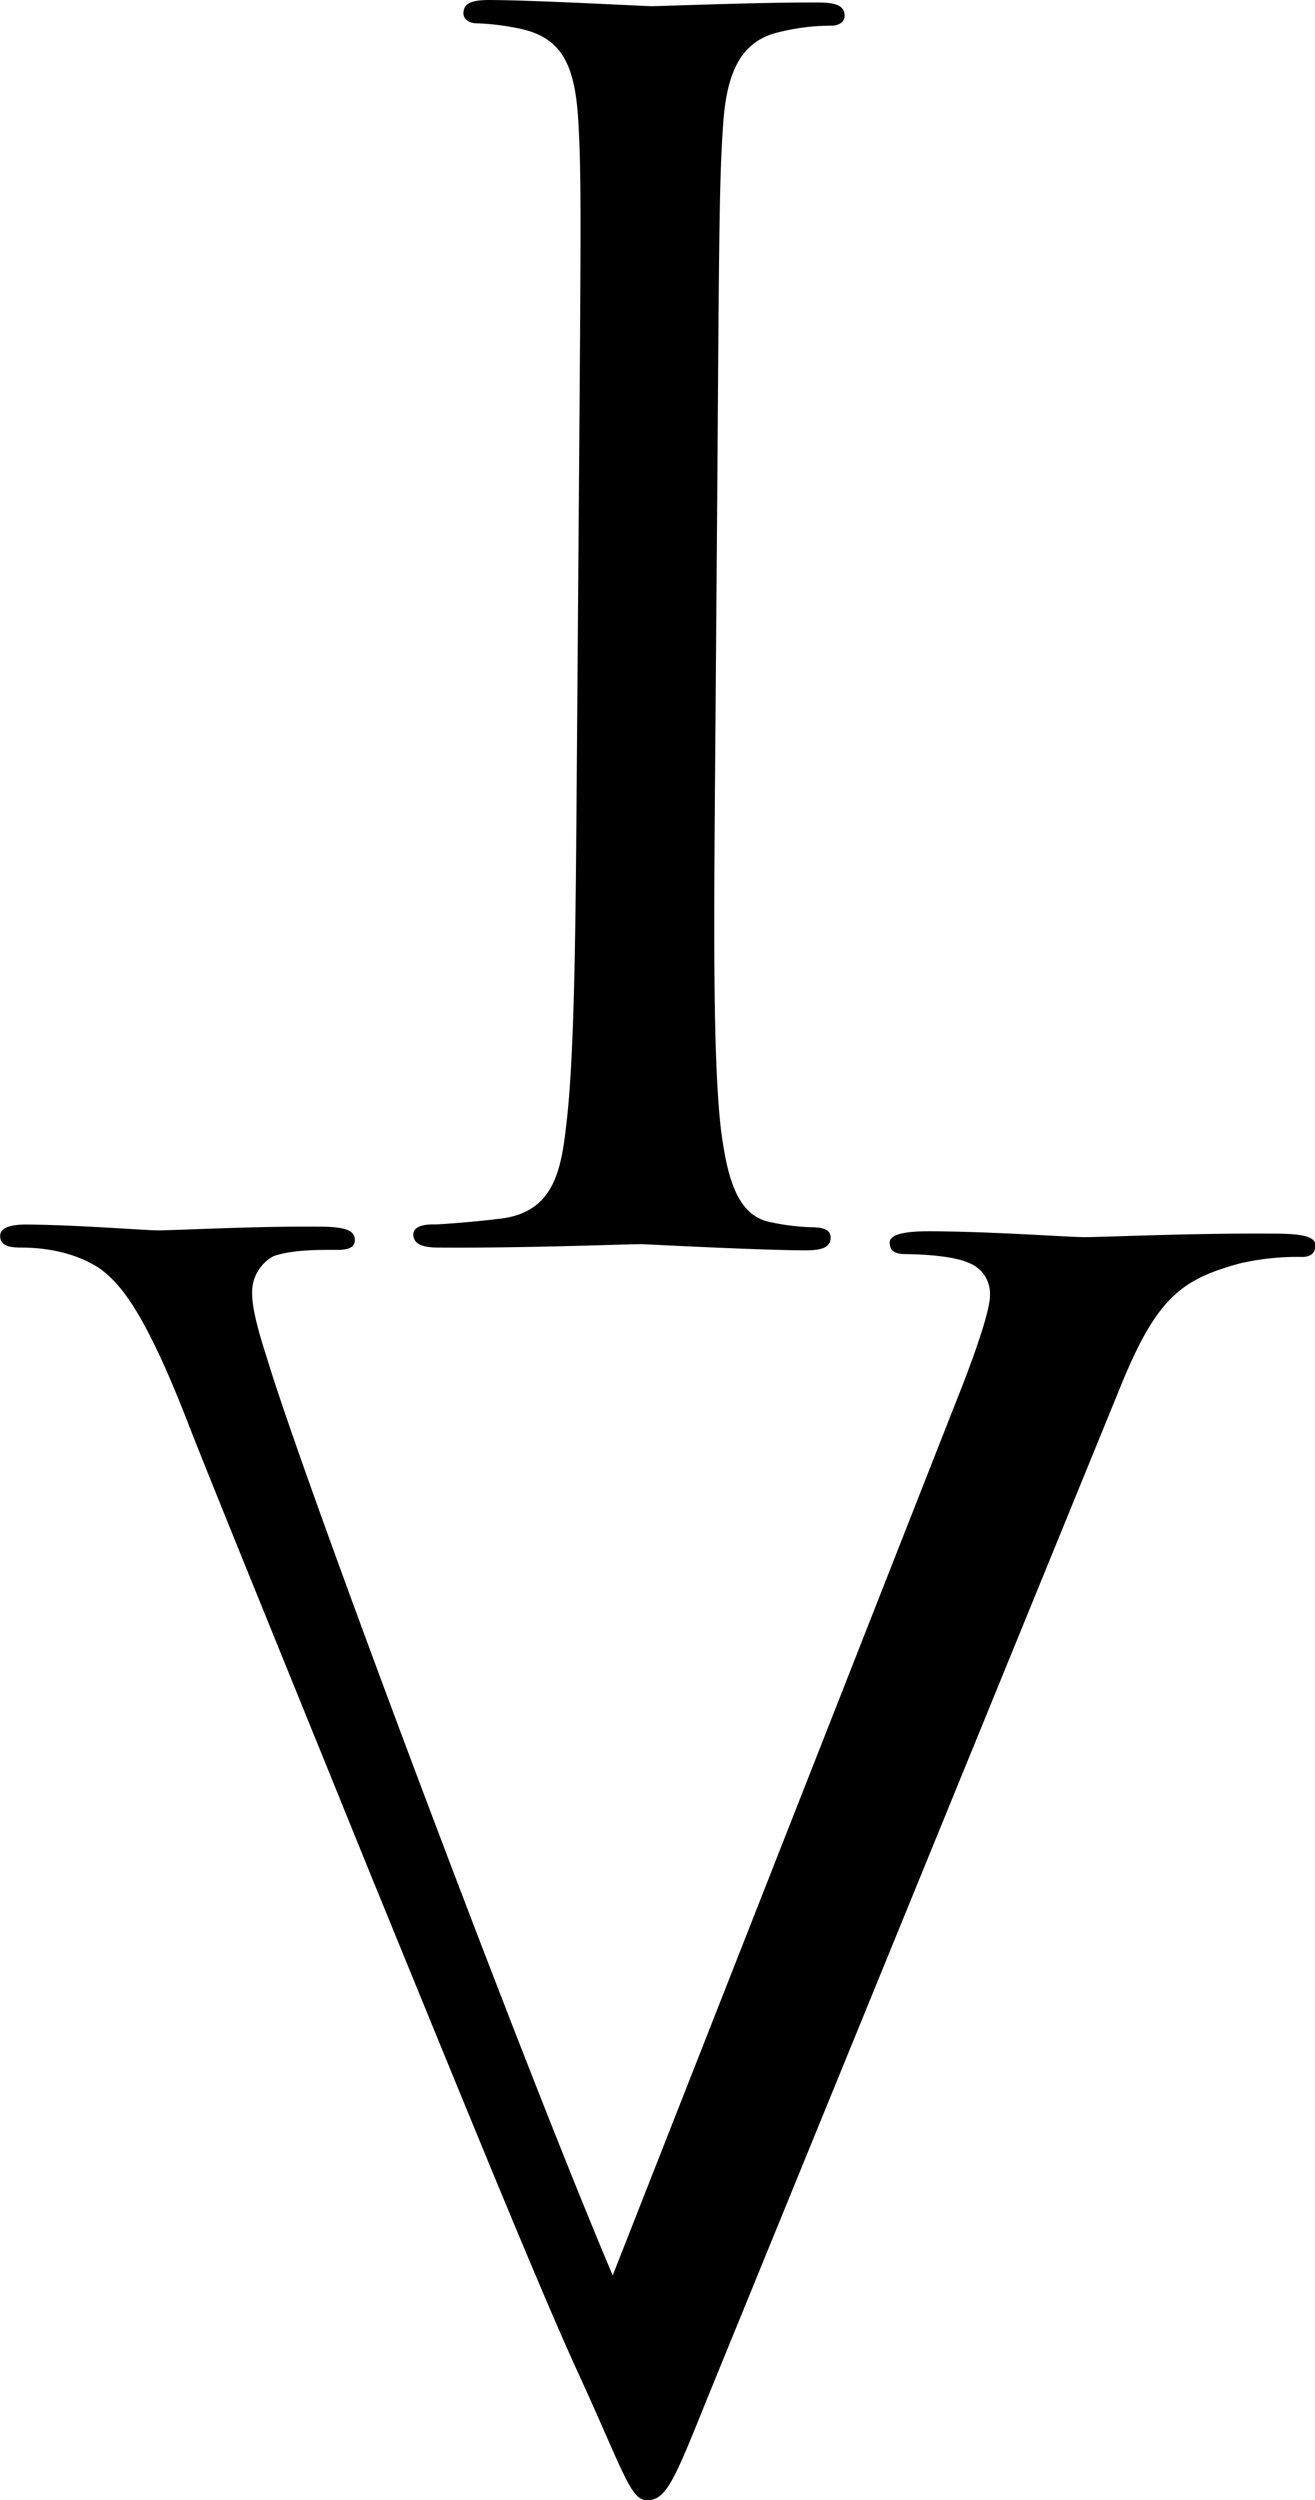 <svg xmlns="http://www.w3.org/2000/svg" viewBox="0 0 225.91 429.36"><title>Asset 4</title><g id="Layer_2" data-name="Layer 2"><g id="Layer_1-2" data-name="Layer 1"><path d="M122.85,132.39c-.21,27.21-.38,49.6,1,61.52,1.07,8.23,2.72,14.76,8.38,15.94a39.08,39.08,0,0,0,7.36.91c2.55,0,3.11.88,3.11,1.73,0,1.7-1.43,2.26-4.55,2.23-8.5-.06-26.35-1-27.77-1.06s-19.56.7-35.15.58c-3.12,0-4.25-.88-4.23-2.3,0-.85.86-1.69,3.41-1.67,1.7,0,7.66-.51,11.63-1,8.51-1.07,10.26-7.29,11.17-15.51,1.51-11.89,1.68-34.29,1.88-61.5l.38-49.89c.33-44.22.4-52.16-.1-61.23C98.83,11.17,96.59,6.33,89,4.86A42.06,42.06,0,0,0,81.87,4c-1.13,0-2.26-.58-2.25-1.72C79.63.53,81.05,0,84.17,0c8.5.06,26.35,1.05,27.77,1.06s19.28-.7,28.64-.63c3.12,0,4.53.6,4.52,2.3,0,1.13-1.15,1.69-2.28,1.68A37.19,37.19,0,0,0,134,5.48c-6.25,1.37-9.12,6.17-9.76,15.8-.64,9.07-.7,17-1,61.22Z"/><path d="M121.51,411.86c-5.49,13.56-6.94,17.52-10.34,17.5-2.83,0-3.93-4.57-11.74-21.63C93,393.79,80.5,363.08,63.52,321.56c-14.19-35-28.11-69.1-31.17-77.06C24.85,225.17,20.63,220.32,17,217.74c-5.36-3.44-11.6-3.49-13.58-3.5-2.27,0-3.4-.59-3.39-2s1.72-2,4.83-1.95c8.22.06,20.4,1,22.1,1,3.4,0,16.45-.73,27.78-.64,4.54,0,6.23.62,6.22,2.31,0,1.42-1.43,1.69-3.13,1.68-3.12,0-7.37-.06-10.78,1.05a7,7,0,0,0-3.73,6.49c0,2.55,1.08,6.53,2.47,10.79,6.08,20.46,43.31,119.67,59.47,157.78l59-150.08c3.18-7.91,5.79-15.55,5.81-18.1a5.68,5.68,0,0,0-3.64-5.7c-2.54-1.15-7.64-1.48-10.76-1.5-2,0-2.83-.59-2.82-2s2.57-2,7.67-1.92c10.77.08,23,1,25.79,1,3.4,0,18.71-.71,32.32-.6,4.53,0,7.37.34,7.35,2,0,1.13-.58,2-2.28,2A44.08,44.08,0,0,0,212.85,217c-9.94,2.76-14.22,5.84-20.58,21.67Z"/></g></g></svg>